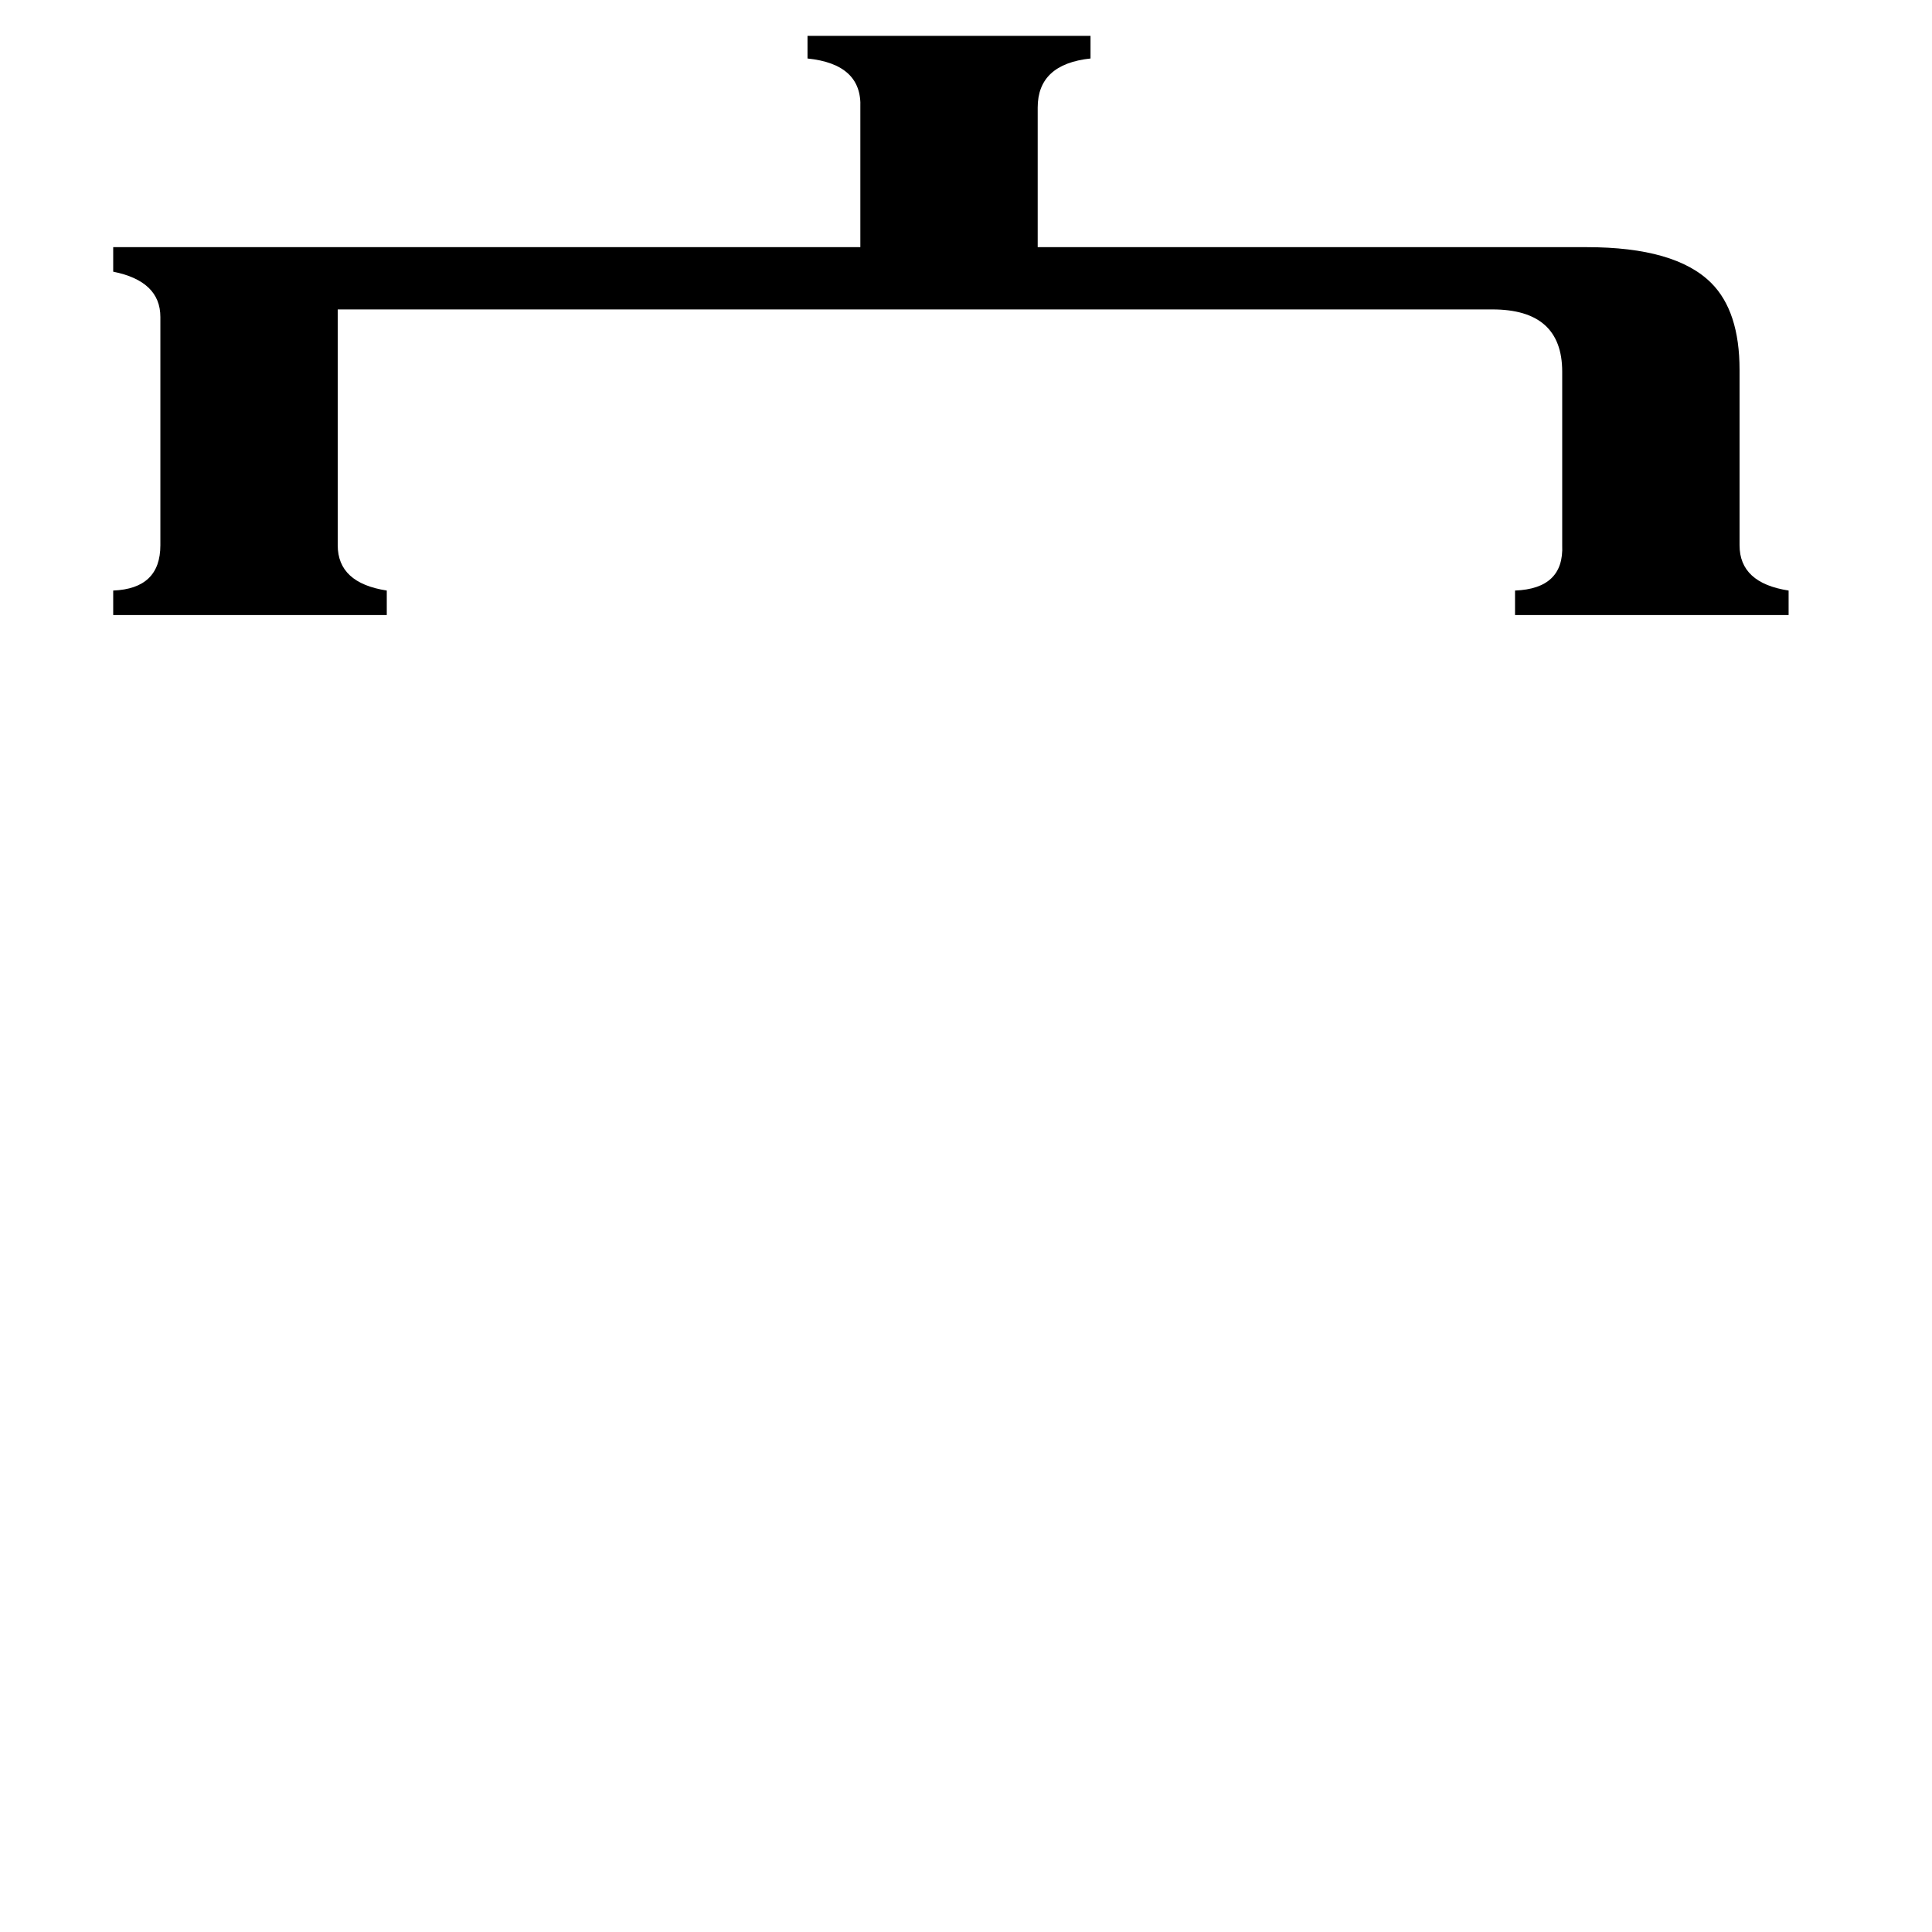 <svg xmlns="http://www.w3.org/2000/svg" viewBox="0 -800 1024 1024">
	<path fill="#000000" d="M841 -669Q888 -669 907 -650Q922 -635 922 -604V-511Q922 -491 948 -487V-474H803V-487Q829 -488 828 -511V-603Q828 -636 791 -636H179V-511Q179 -491 205 -487V-474H60V-487Q85 -488 85 -511V-632Q85 -651 60 -656V-669H456V-743Q457 -766 428 -769V-781H578V-769Q550 -766 550 -743V-669Z"/>
</svg>